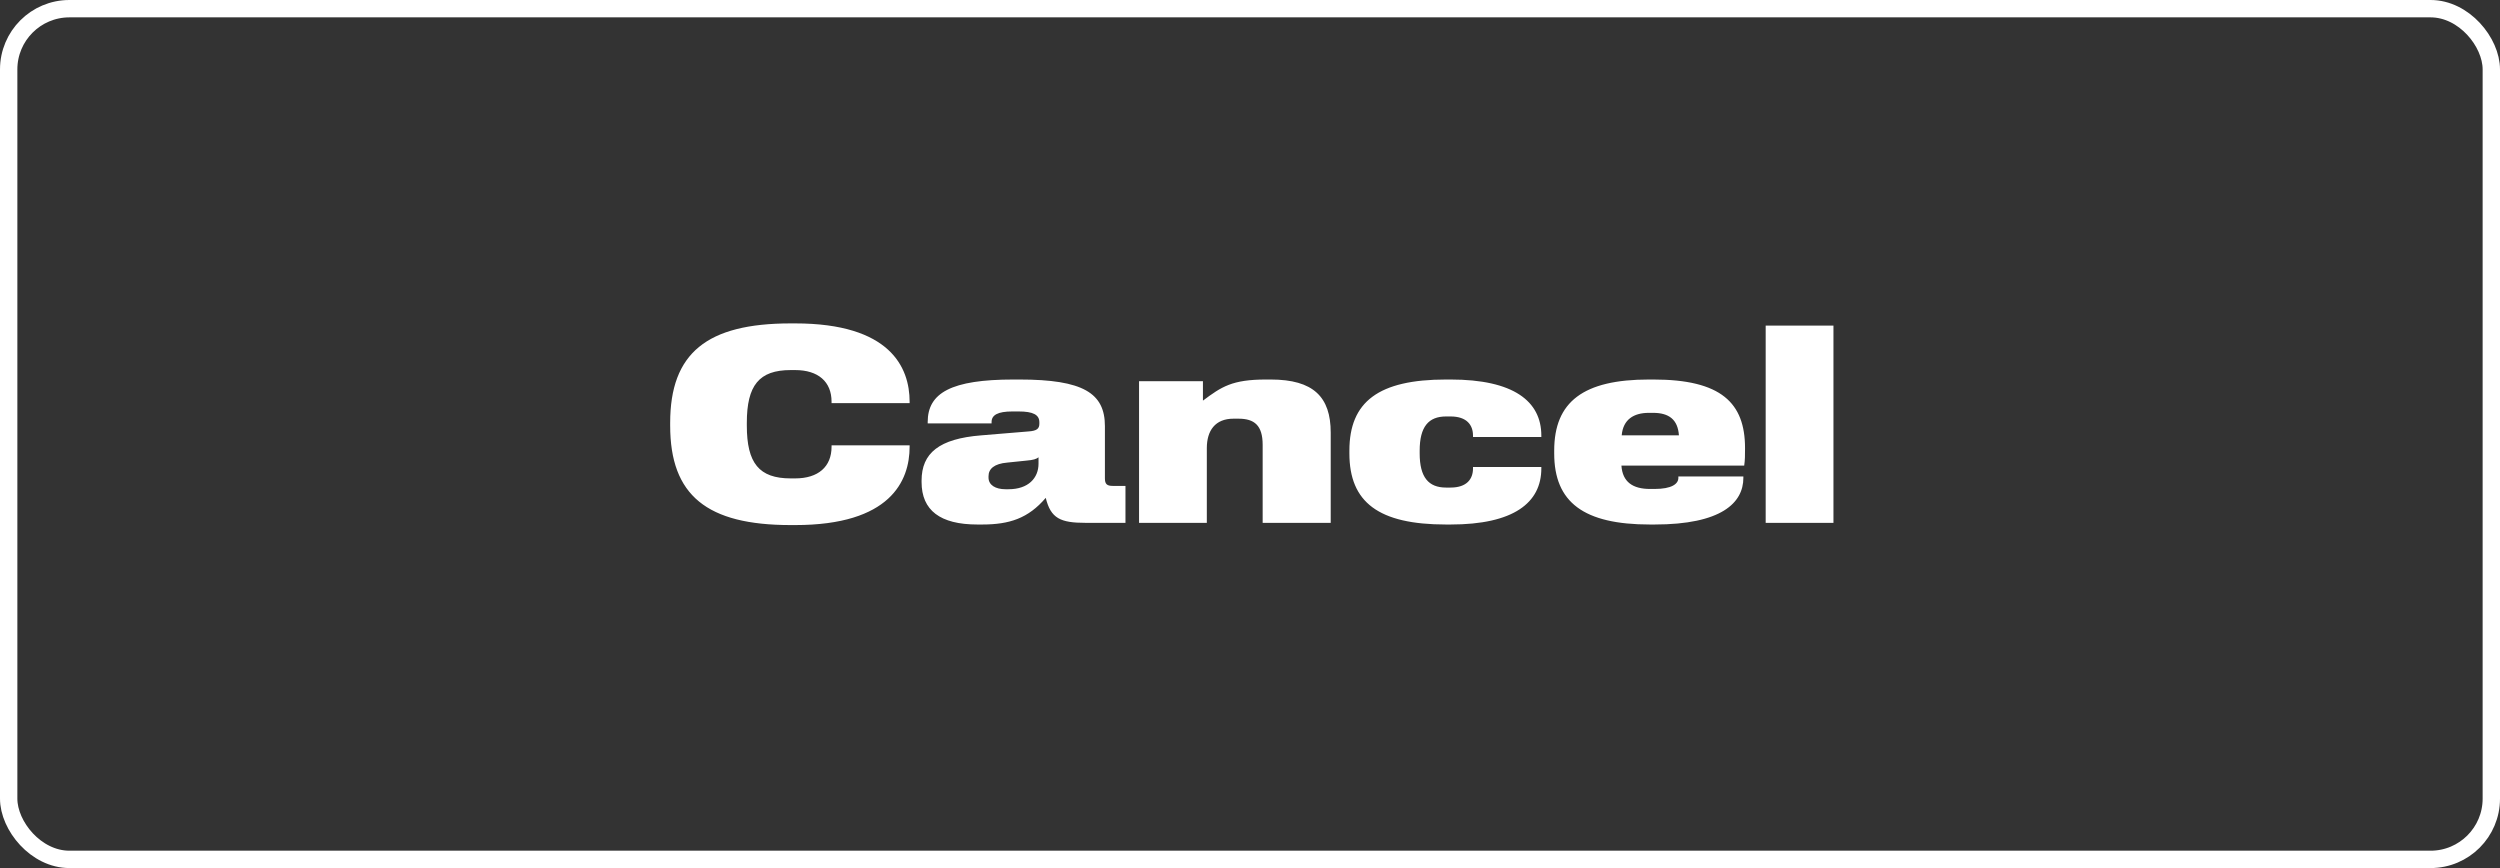 <svg width="144" height="50" viewBox="0 0 144 50" fill="none" xmlns="http://www.w3.org/2000/svg">
<rect x="0" y="0" width="144" height="50" fill="#333333" stroke="none"/>
<rect x="0.5" y="0.5" width="143" height="49" rx="3.5" stroke="white"/>
<path d="M45.545 30.244H45.801C51.273 30.244 52.394 27.716 52.394 25.732V25.652H47.898V25.732C47.898 26.884 47.13 27.556 45.801 27.556H45.545C43.721 27.556 43.017 26.676 43.017 24.516V24.356C43.017 22.196 43.721 21.316 45.545 21.316H45.801C47.13 21.316 47.898 21.988 47.898 23.14V23.22H52.394V23.14C52.394 21.156 51.273 18.628 45.801 18.628H45.545C40.714 18.628 38.602 20.34 38.602 24.356V24.516C38.602 28.532 40.714 30.244 45.545 30.244ZM56.299 30.212H56.571C58.139 30.212 59.227 29.86 60.235 28.676C60.523 29.86 61.083 30.116 62.523 30.116H64.827V27.988H64.091C63.755 27.988 63.643 27.876 63.643 27.556V24.548C63.643 22.644 62.395 21.86 58.715 21.86H58.379C54.795 21.86 53.435 22.628 53.435 24.308V24.388H57.115V24.308C57.115 23.908 57.467 23.7 58.315 23.7H58.667C59.515 23.7 59.867 23.892 59.867 24.324V24.404C59.867 24.692 59.723 24.82 59.227 24.852L56.523 25.076C54.091 25.268 53.083 26.1 53.083 27.684V27.764C53.083 29.396 54.155 30.212 56.299 30.212ZM56.939 27.508V27.428C56.939 27.012 57.259 26.708 58.027 26.644L59.115 26.532C59.515 26.5 59.707 26.436 59.819 26.34V26.708C59.819 27.54 59.227 28.18 58.091 28.18H57.915C57.339 28.18 56.939 27.94 56.939 27.508ZM65.609 30.116H69.513V25.812C69.513 24.804 69.993 24.116 71.049 24.116H71.337C72.249 24.116 72.729 24.5 72.729 25.62V30.116H76.649V24.916C76.649 22.868 75.657 21.86 73.193 21.86H72.921C70.969 21.86 70.361 22.276 69.289 23.076V21.956H65.609V30.116ZM83.293 30.212H83.549C87.181 30.212 88.781 28.964 88.781 26.98V26.9H84.845V26.98C84.845 27.588 84.493 28.084 83.549 28.084H83.293C82.285 28.084 81.773 27.492 81.773 26.116V25.956C81.773 24.58 82.285 23.988 83.293 23.988H83.549C84.493 23.988 84.845 24.484 84.845 25.092V25.172H88.781V25.092C88.781 23.108 87.181 21.86 83.549 21.86H83.293C79.405 21.86 77.725 23.14 77.725 25.956V26.116C77.725 28.932 79.405 30.212 83.293 30.212ZM95.042 30.212H95.298C99.154 30.212 100.418 28.964 100.418 27.524V27.444H96.674V27.524C96.674 27.876 96.29 28.164 95.298 28.164H95.042C94.05 28.164 93.458 27.764 93.394 26.82H100.466C100.514 26.484 100.514 26.228 100.514 25.812C100.514 23.204 99.138 21.86 95.234 21.86H94.978C91.202 21.86 89.522 23.14 89.522 25.956V26.116C89.522 28.932 91.218 30.212 95.042 30.212ZM93.41 25.076C93.49 24.164 94.098 23.78 94.978 23.78H95.218C96.13 23.78 96.642 24.164 96.706 25.076H93.41ZM101.703 30.116H105.607V18.756H101.703V30.116Z" fill="white"/>
</svg>
